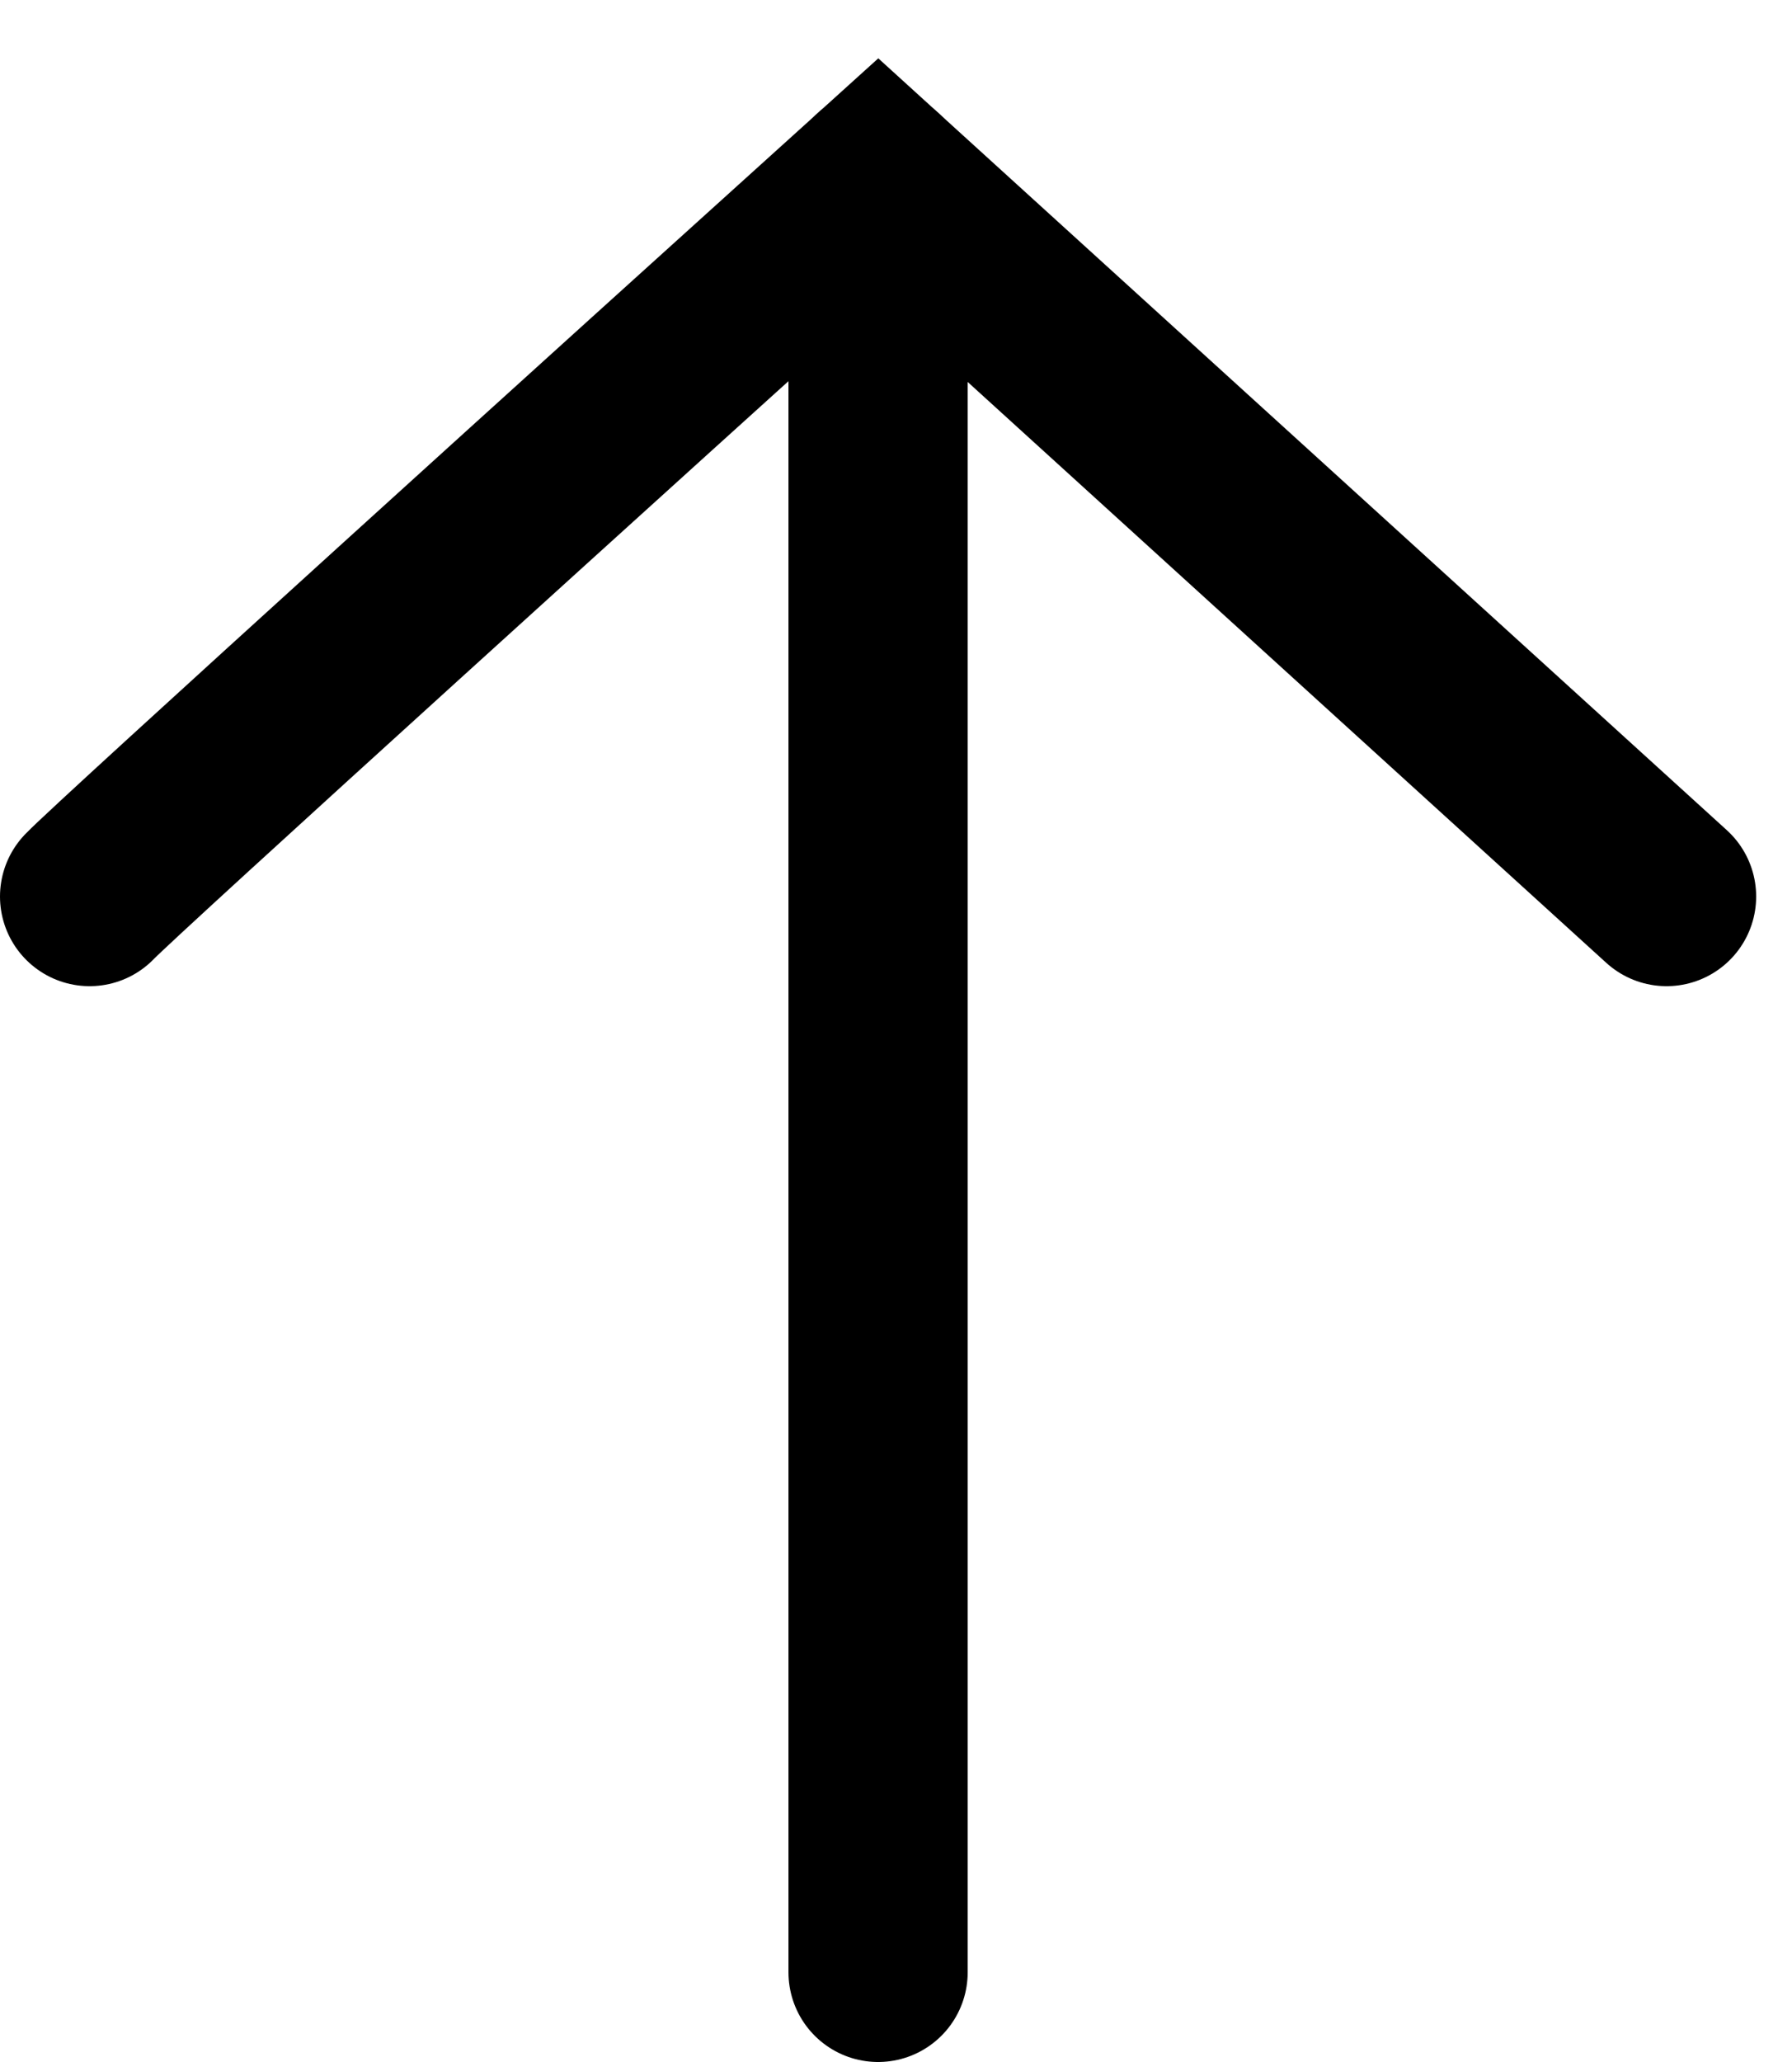 <svg width="20" height="23" viewBox="0 0 20 23" fill="none" xmlns="http://www.w3.org/2000/svg">
<path d="M1 10C1.306 9.68 6.994 4.533 9.8 2L18.6 10" stroke="black" stroke-width="2" stroke-linecap="round"/>
<path d="M9.8 2L9.8 22" stroke="black" stroke-width="2" stroke-linecap="round"/>
</svg>
